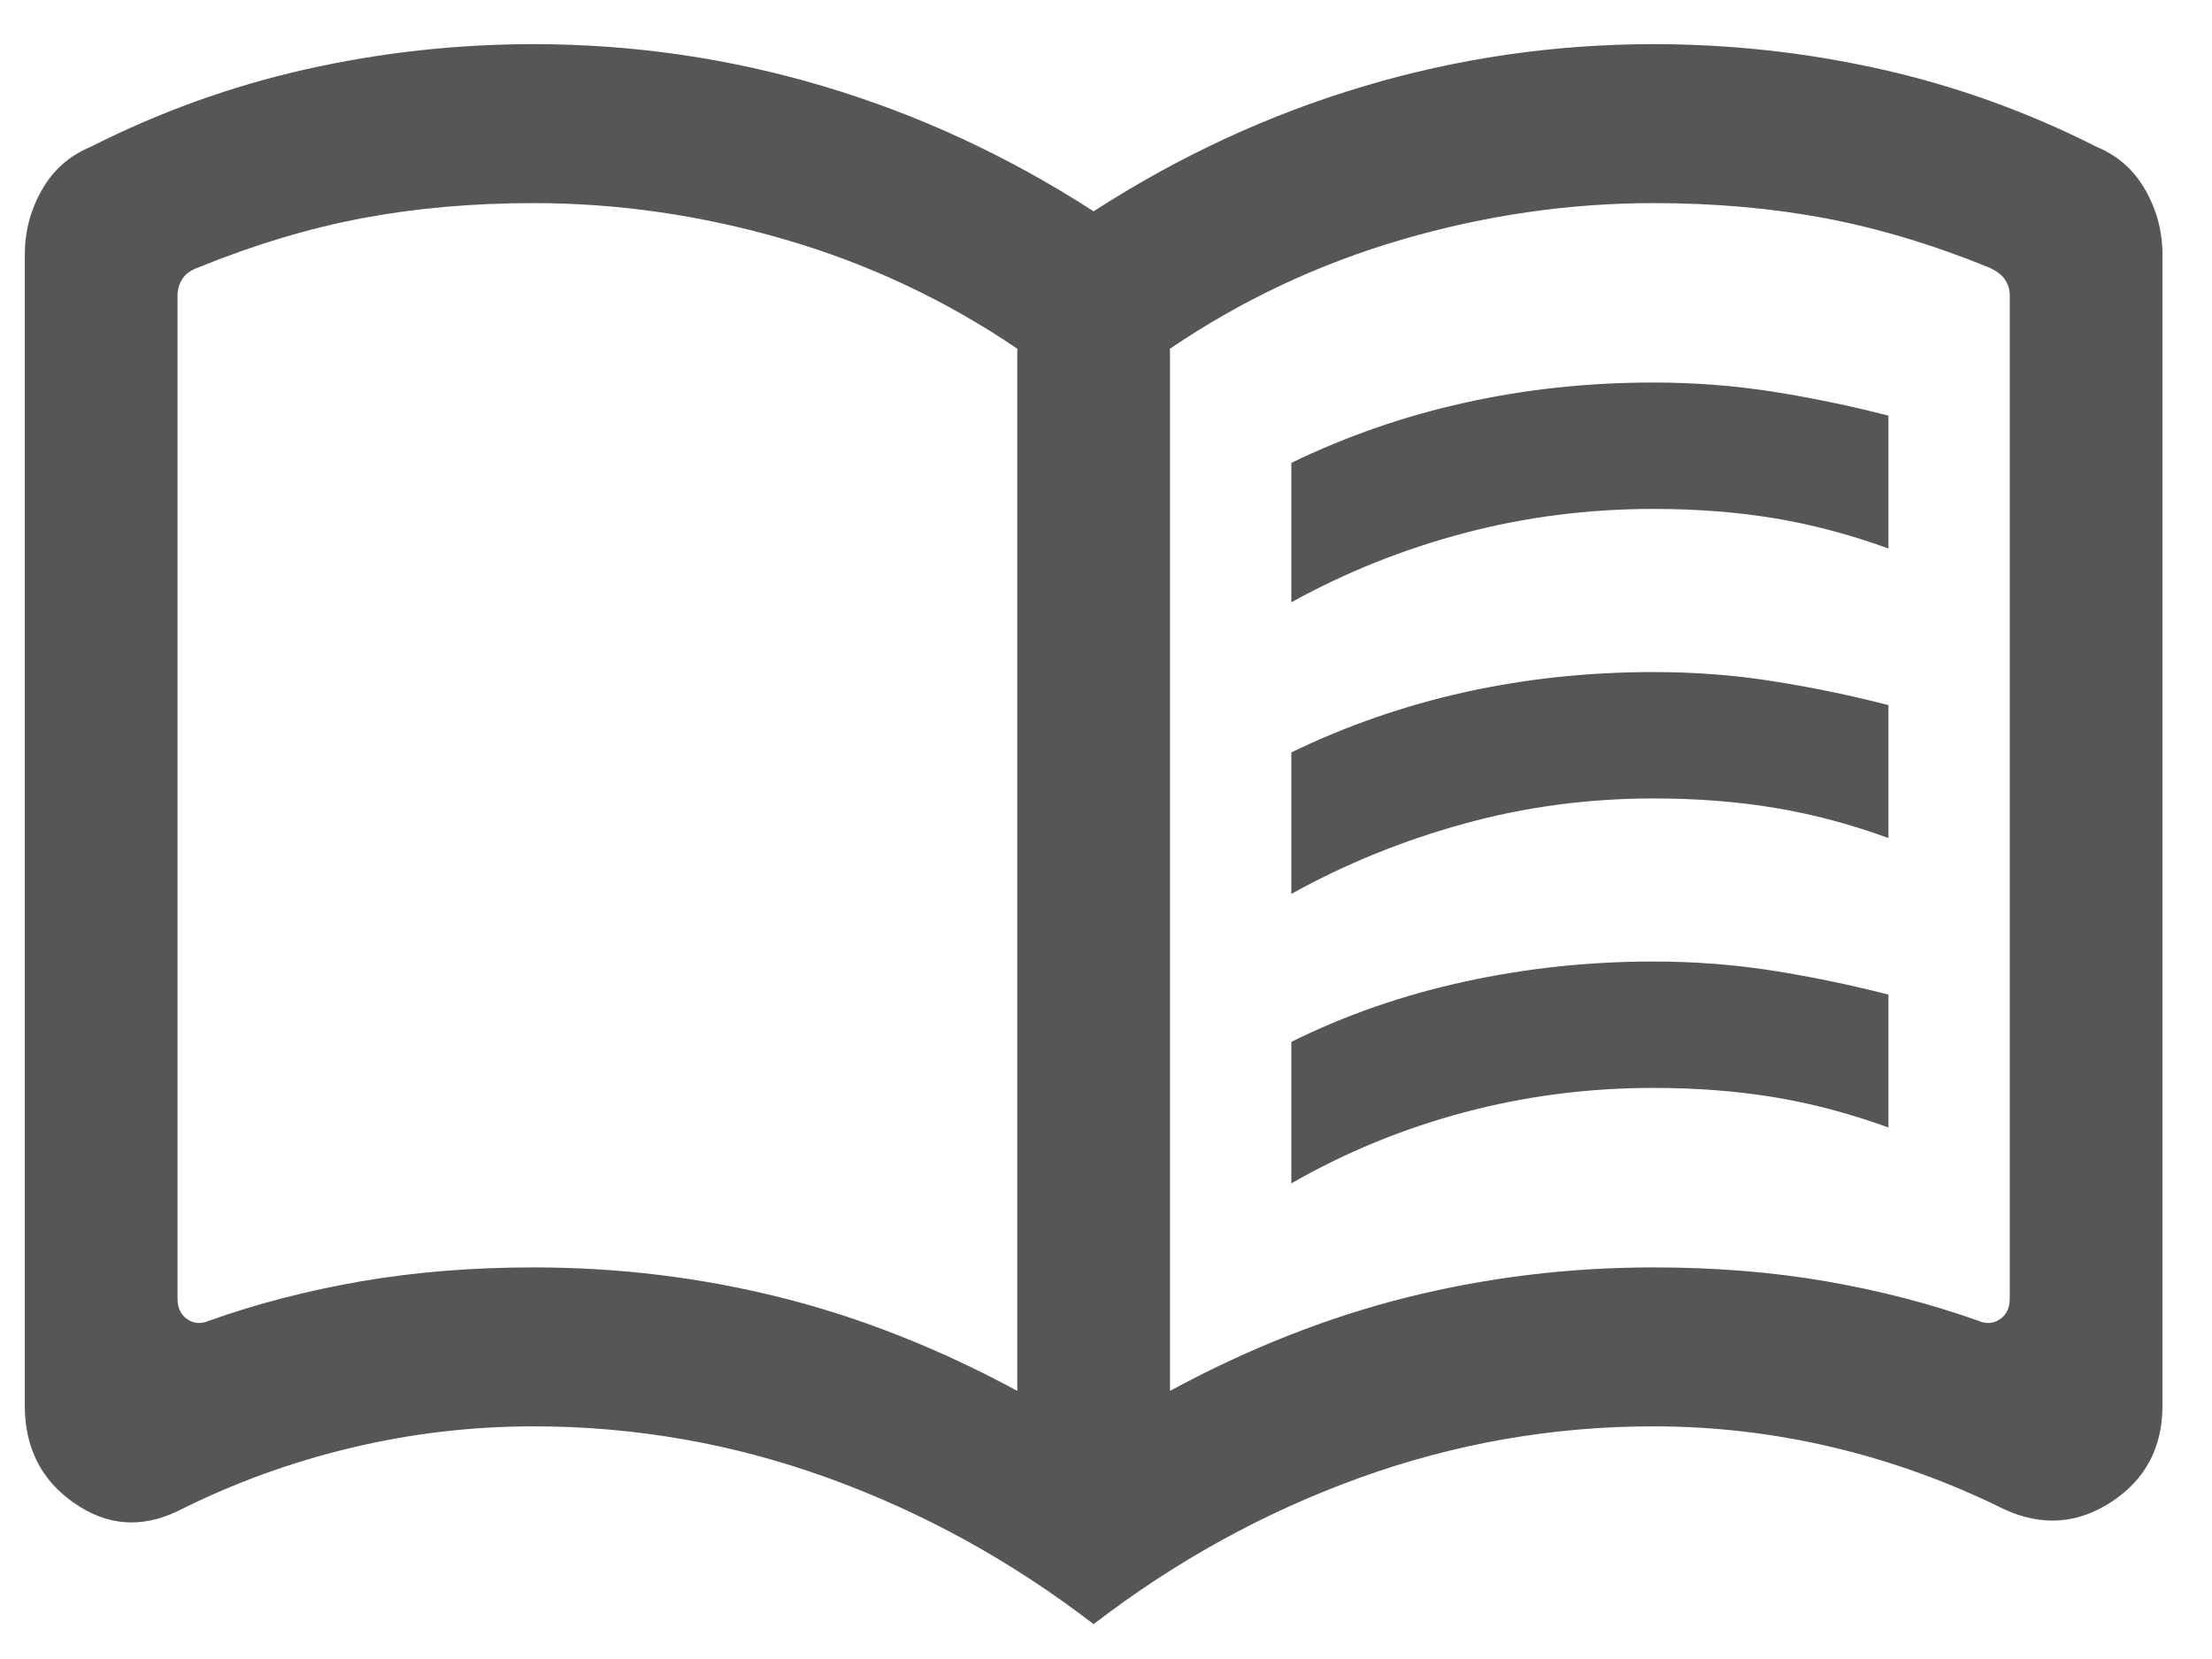 <svg width="28" height="21" viewBox="0 0 28 21" fill="none" xmlns="http://www.w3.org/2000/svg">
<path d="M16.346 7.624V5.859C17.047 5.52 17.779 5.266 18.545 5.097C19.311 4.927 20.106 4.842 20.93 4.842C21.447 4.842 21.95 4.881 22.437 4.957C22.924 5.034 23.413 5.135 23.904 5.261V6.943C23.421 6.768 22.942 6.64 22.465 6.561C21.989 6.482 21.477 6.442 20.93 6.442C20.106 6.442 19.308 6.544 18.535 6.748C17.763 6.952 17.033 7.244 16.346 7.624ZM16.346 14.979V13.188C17.03 12.849 17.761 12.595 18.539 12.426C19.317 12.256 20.114 12.171 20.93 12.171C21.447 12.171 21.95 12.21 22.437 12.286C22.924 12.363 23.413 12.464 23.904 12.59V14.272C23.421 14.097 22.942 13.969 22.465 13.89C21.989 13.811 21.477 13.771 20.93 13.771C20.106 13.771 19.308 13.874 18.535 14.08C17.763 14.286 17.033 14.585 16.346 14.979ZM16.346 11.315V9.524C17.047 9.185 17.779 8.931 18.545 8.761C19.311 8.592 20.106 8.507 20.93 8.507C21.447 8.507 21.95 8.545 22.437 8.622C22.924 8.698 23.413 8.799 23.904 8.925V10.608C23.421 10.432 22.942 10.305 22.465 10.226C21.989 10.146 21.477 10.107 20.93 10.107C20.106 10.107 19.308 10.213 18.535 10.426C17.763 10.638 17.033 10.934 16.346 11.315ZM6.756 16.043C7.824 16.043 8.862 16.169 9.871 16.421C10.881 16.673 11.883 17.068 12.877 17.606V4.414C11.972 3.8 10.992 3.339 9.938 3.032C8.884 2.725 7.824 2.571 6.756 2.571C5.983 2.571 5.261 2.635 4.59 2.761C3.918 2.888 3.228 3.094 2.519 3.382C2.42 3.416 2.35 3.466 2.309 3.53C2.267 3.595 2.247 3.666 2.247 3.743V16.435C2.247 16.555 2.288 16.643 2.371 16.699C2.453 16.755 2.544 16.762 2.643 16.719C3.254 16.502 3.899 16.335 4.578 16.218C5.257 16.101 5.983 16.043 6.756 16.043ZM14.81 17.606C15.804 17.068 16.806 16.673 17.815 16.421C18.825 16.169 19.863 16.043 20.93 16.043C21.703 16.043 22.429 16.101 23.108 16.218C23.787 16.335 24.432 16.502 25.044 16.719C25.143 16.762 25.233 16.755 25.316 16.699C25.399 16.643 25.44 16.555 25.44 16.435V3.743C25.44 3.666 25.419 3.597 25.378 3.537C25.337 3.476 25.267 3.425 25.168 3.382C24.459 3.094 23.769 2.888 23.097 2.761C22.426 2.635 21.703 2.571 20.93 2.571C19.863 2.571 18.802 2.725 17.748 3.032C16.695 3.339 15.715 3.8 14.81 4.414V17.606ZM13.843 20.559C12.804 19.76 11.683 19.143 10.481 18.708C9.278 18.273 8.037 18.055 6.756 18.055C5.97 18.055 5.198 18.146 4.44 18.328C3.681 18.509 2.95 18.776 2.247 19.129C1.787 19.349 1.351 19.314 0.936 19.024C0.521 18.735 0.314 18.324 0.314 17.792V3.222C0.314 2.933 0.385 2.661 0.528 2.408C0.671 2.154 0.877 1.971 1.147 1.859C2.019 1.417 2.928 1.09 3.873 0.877C4.819 0.665 5.78 0.559 6.756 0.559C8.01 0.559 9.235 0.737 10.431 1.094C11.627 1.451 12.765 1.978 13.843 2.675C14.922 1.978 16.059 1.451 17.256 1.094C18.451 0.737 19.676 0.559 20.93 0.559C21.907 0.559 22.867 0.665 23.813 0.877C24.759 1.09 25.668 1.417 26.54 1.859C26.809 1.971 27.015 2.154 27.158 2.408C27.301 2.661 27.373 2.933 27.373 3.222V17.792C27.373 18.324 27.157 18.73 26.726 19.012C26.295 19.293 25.841 19.323 25.366 19.103C24.67 18.759 23.95 18.498 23.204 18.321C22.458 18.144 21.7 18.055 20.93 18.055C19.65 18.055 18.409 18.273 17.206 18.708C16.003 19.143 14.882 19.76 13.843 20.559Z" fill="#565656"/>
</svg>
